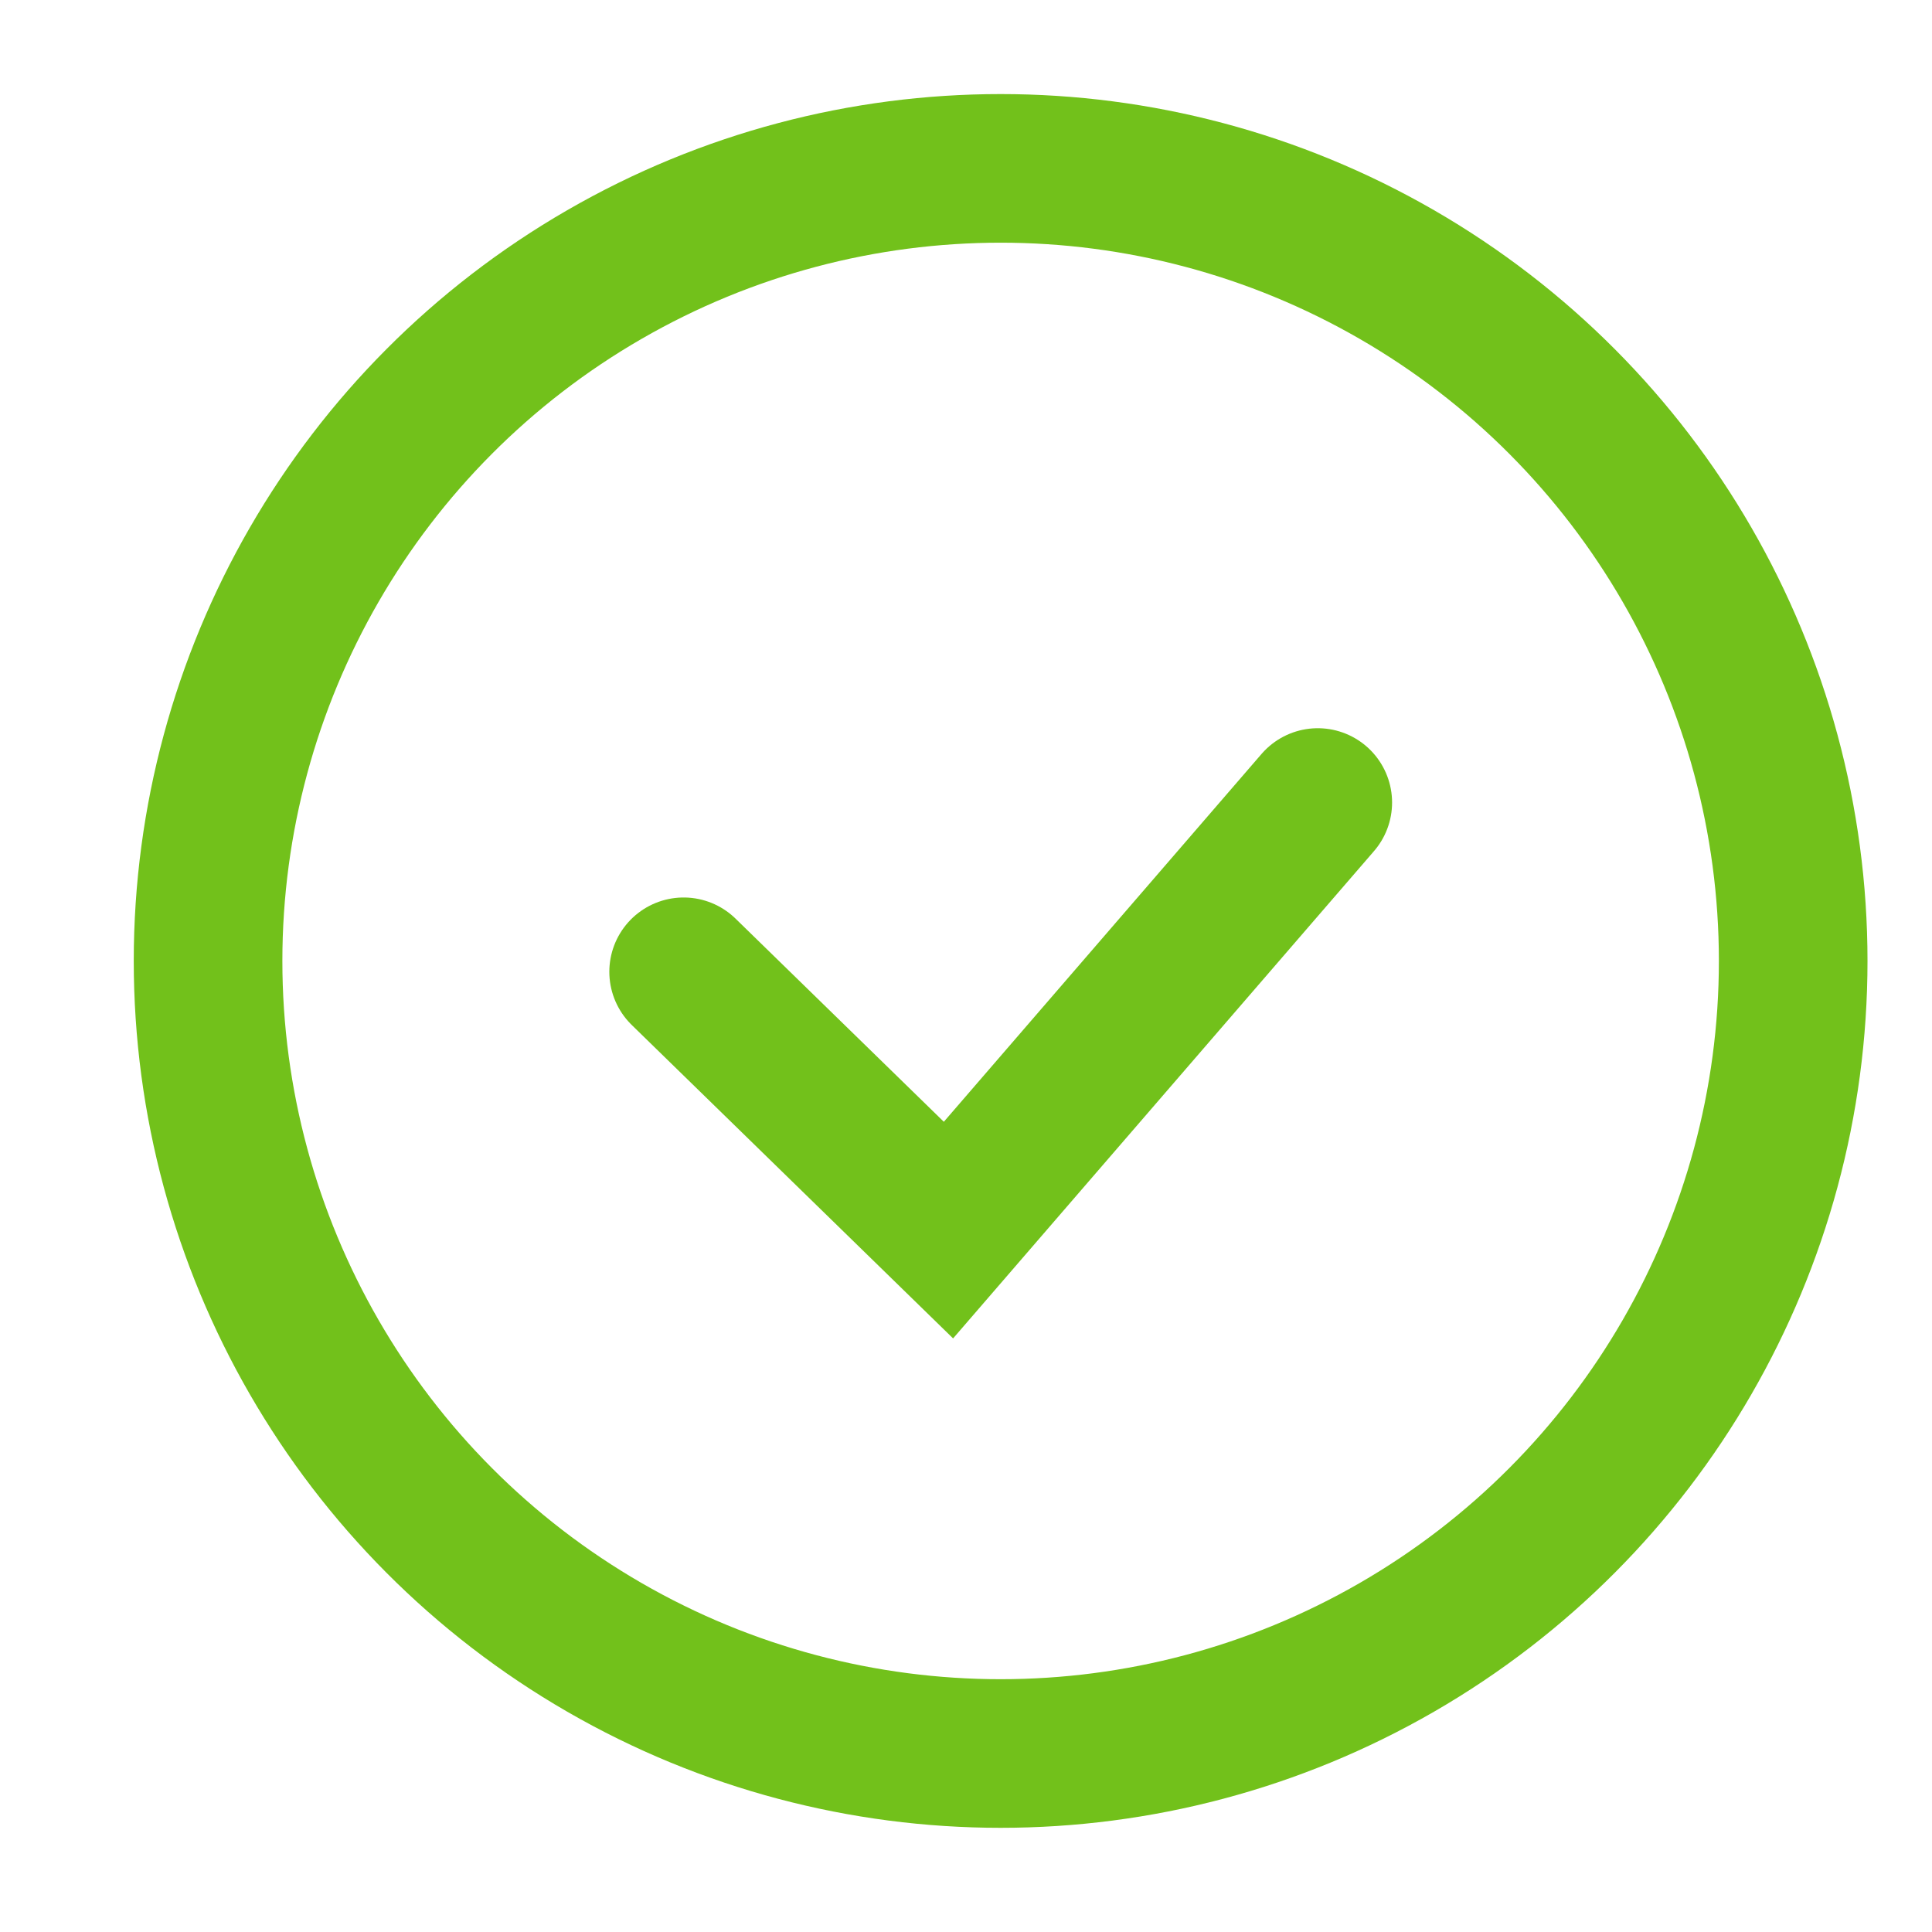 <svg xmlns="http://www.w3.org/2000/svg" width="13" height="13" viewBox="0 0 13 13">
    <g fill="none" fill-rule="evenodd" stroke="#72C11B" transform="translate(1.4 .933)">
        <ellipse cx="5.333" cy="5.533" rx="5.333" ry="5.333"/>
        <path stroke-linecap="round" d="M3.2 5.606l1.782 1.738 2.485-2.877"/>
    </g>
</svg>
